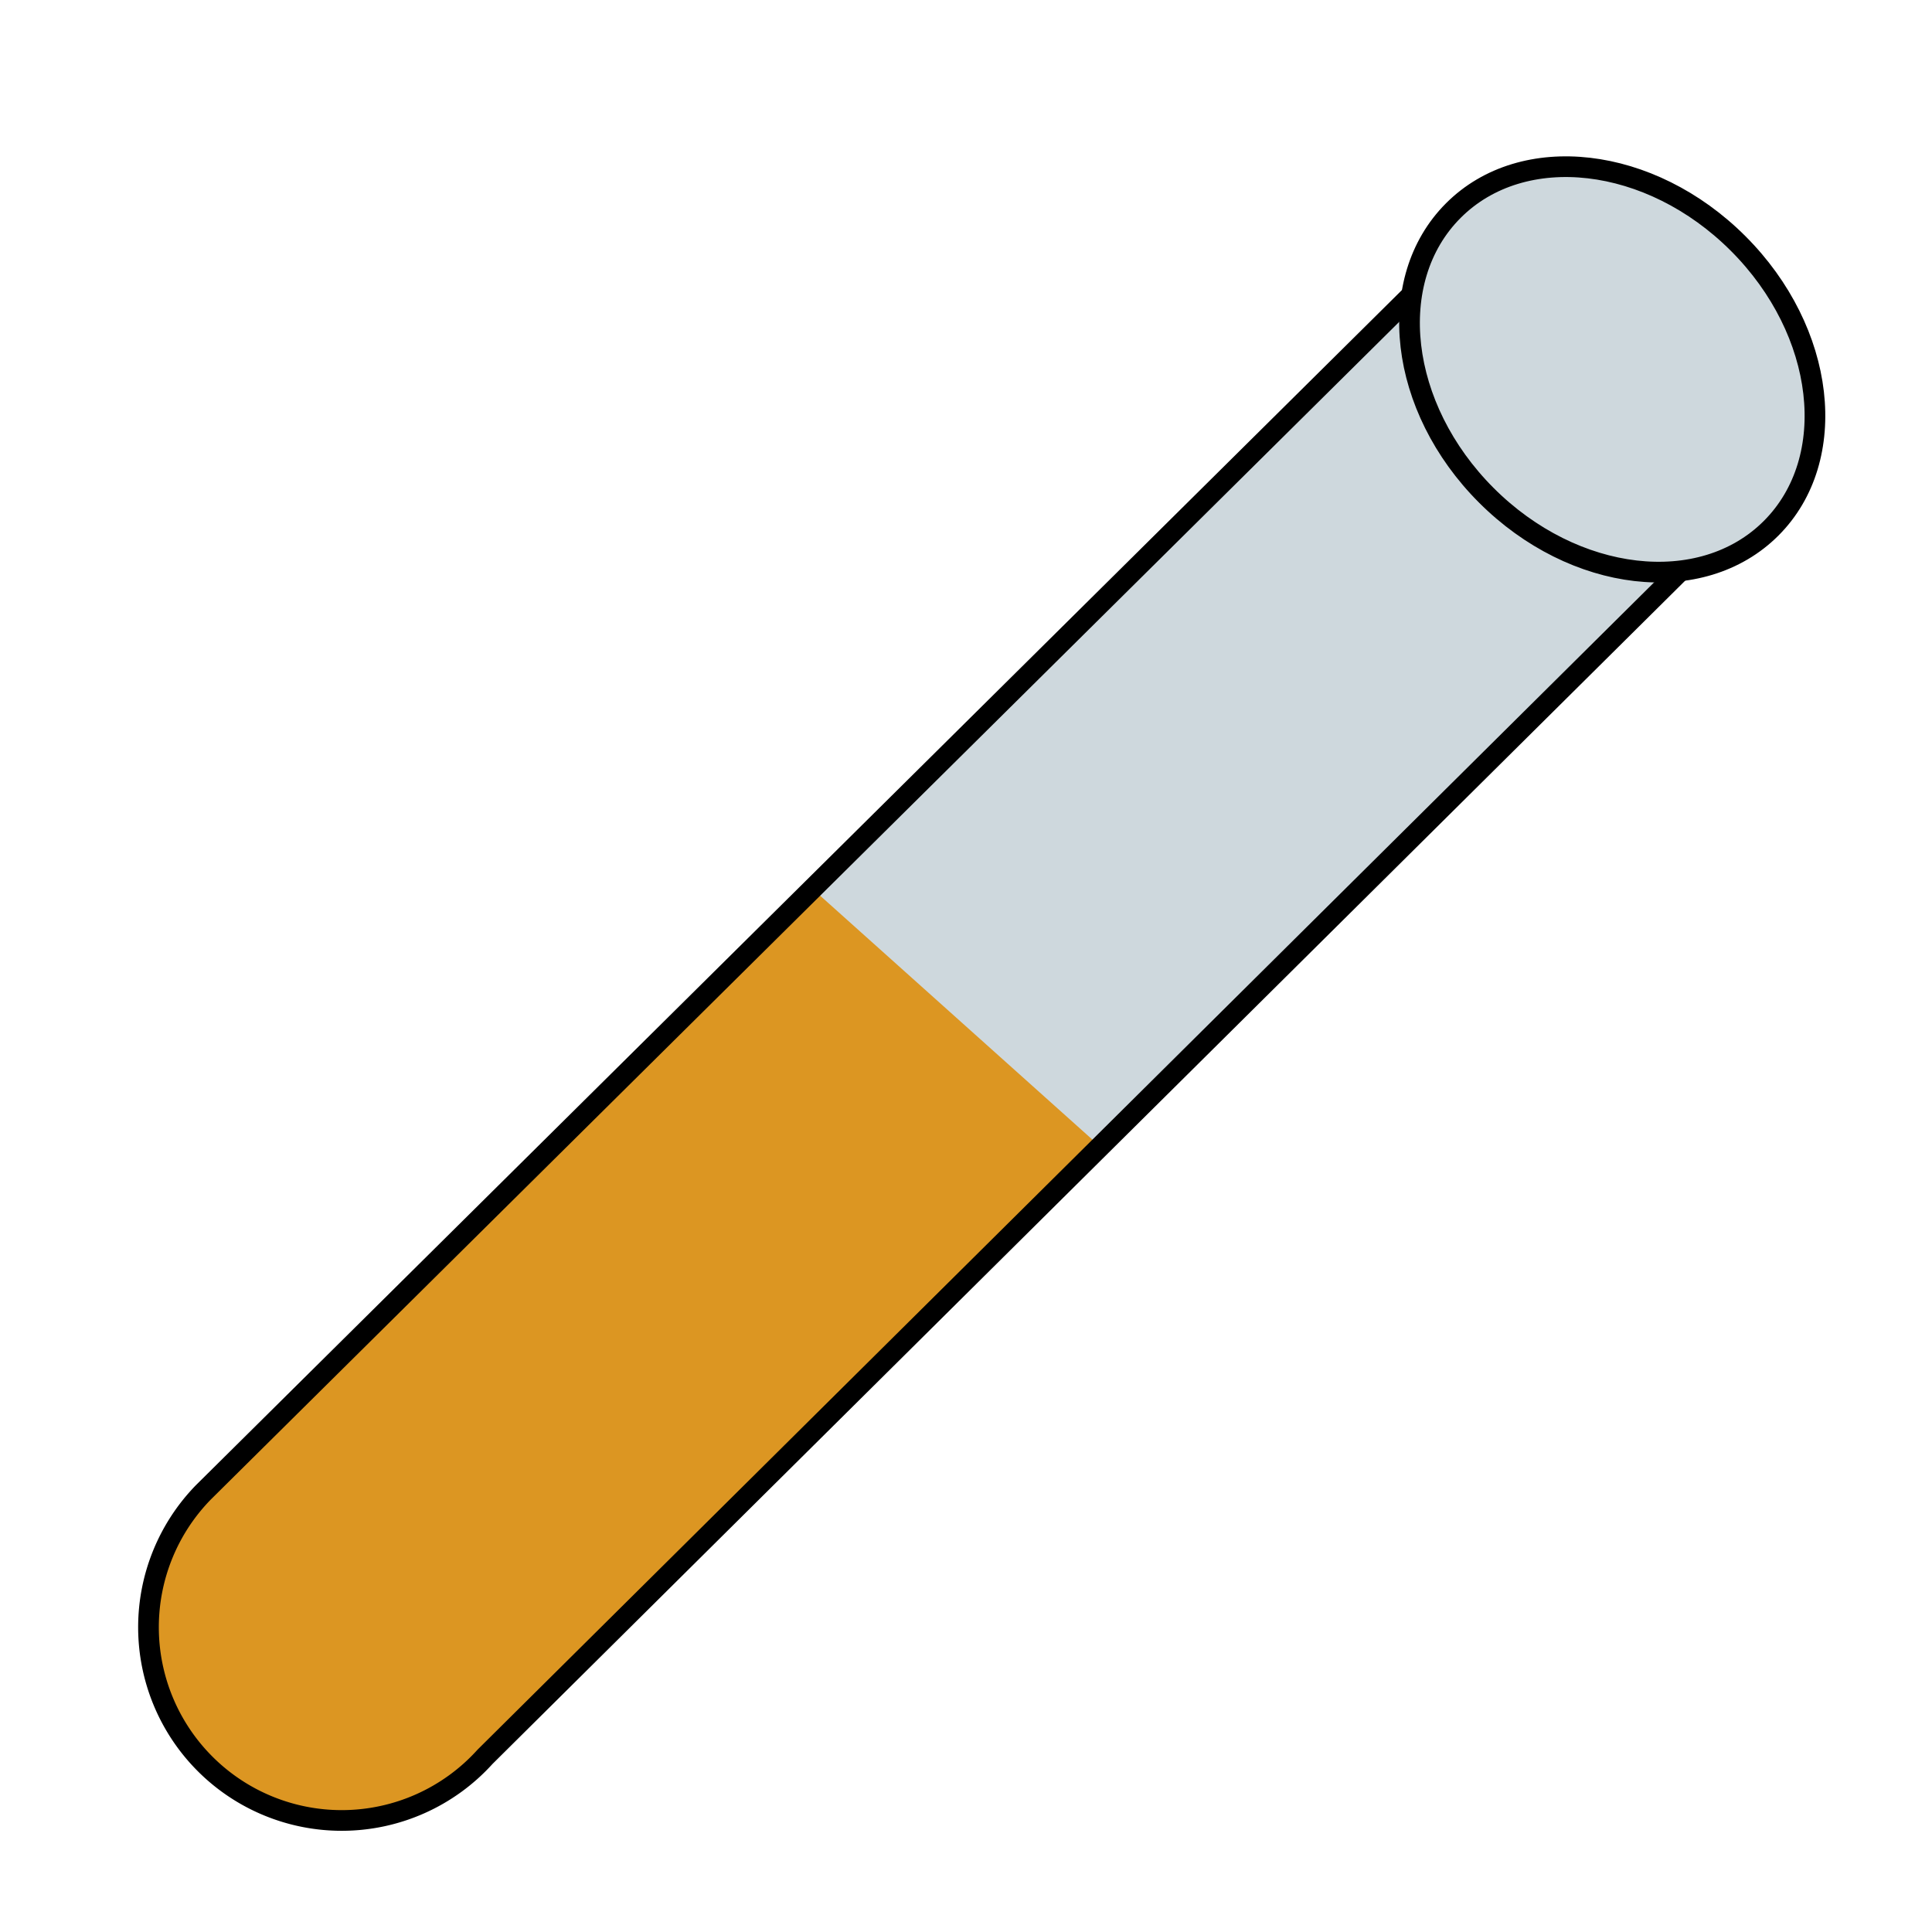 <?xml version="1.0" encoding="UTF-8" standalone="no"?>
<!-- Created with Inkscape (http://www.inkscape.org/) -->

<svg
   width="1024"
   height="1024"
   viewBox="0 0 270.933 270.933"
   version="1.1"
   id="svg5"
   sodipodi:docname="essentialOils.svg"
   inkscape:version="1.2.2 (732a01da63, 2022-12-09)"
   inkscape:export-filename="essentialOils.png"
   inkscape:export-xdpi="96"
   inkscape:export-ydpi="96"
   xmlns:inkscape="http://www.inkscape.org/namespaces/inkscape"
   xmlns:sodipodi="http://sodipodi.sourceforge.net/DTD/sodipodi-0.dtd"
   xmlns="http://www.w3.org/2000/svg"
   xmlns:svg="http://www.w3.org/2000/svg">
  <sodipodi:namedview
     id="namedview7"
     pagecolor="#ffffff"
     bordercolor="#000000"
     borderopacity="0.25"
     inkscape:showpageshadow="2"
     inkscape:pageopacity="0.0"
     inkscape:pagecheckerboard="0"
     inkscape:deskcolor="#d1d1d1"
     inkscape:document-units="mm"
     showgrid="false"
     inkscape:zoom="0.64693624"
     inkscape:cx="291.37338"
     inkscape:cy="431.26352"
     inkscape:window-width="2560"
     inkscape:window-height="1369"
     inkscape:window-x="2552"
     inkscape:window-y="-8"
     inkscape:window-maximized="1"
     inkscape:current-layer="layer1" />
  <defs
     id="defs2" />
  <g
     inkscape:label="Layer 1"
     inkscape:groupmode="layer"
     id="layer1">
    <path
       style="fill:#ced8dd;fill-opacity:1;stroke:none;stroke-width:2.9;stroke-linecap:round;stroke-linejoin:round;stroke-dasharray:none"
       d="M 27.685,209.564 67.444,246.885 241.109,74.686 199.656,39.244 Z"
       id="path1180" />
    <path
       id="path1180-1"
       style="fill:none;fill-opacity:1;stroke:none;stroke-width:2.9;stroke-linecap:round;stroke-linejoin:round;stroke-dasharray:none"
       d="m 107.133,130.879 -79.448,78.685 v 0 l 39.759,37.32 79.361,-78.691" />
    <path
       style="fill:#dc9622;fill-opacity:1;stroke:none;stroke-width:2.9;stroke-linecap:round;stroke-linejoin:round;stroke-dasharray:none"
       d="m 28.533,209.265 39.493,37.092 86.251,-85.571 -40.606,-36.381 -85.138,84.861"
       id="path1567" />
    <path
       id="path1510"
       style="fill:none;fill-opacity:1;stroke:none;stroke-width:2.9;stroke-linecap:round;stroke-linejoin:round;stroke-dasharray:none"
       d="M 146.805,168.193 241.109,74.686 199.656,39.244 107.133,130.879" />
    <path
       id="path1410"
       style="fill:#dc9622;fill-opacity:1;stroke:none;stroke-width:2.9;stroke-linecap:round;stroke-linejoin:round;stroke-dasharray:none"
       d="m 92.614,145.594 38.249,38.251 m 0,0 -62.256,61.766 M 29.115,208.519 92.614,145.594 M 68.607,245.611 a 27.095,27.096 0 0 1 -20.108,8.935 27.095,27.096 0 0 1 -27.095,-27.096 27.095,27.096 0 0 1 7.709,-18.93" />
    <path
       id="path426"
       style="fill:none;fill-opacity:1;stroke:#000000;stroke-width:2.9;stroke-linecap:round;stroke-linejoin:round;stroke-dasharray:none"
       d="M 240.527,75.214 68.026,246.356 M 28.533,209.265 199.352,39.99 m 0,0 a 27.095,27.096 0 0 1 20.36,-9.218 27.095,27.096 0 0 1 27.095,27.096 v 0 a 27.095,27.096 0 0 1 -6.28,17.346 M 68.026,246.356 a 27.095,27.096 0 0 1 -20.108,8.935 27.095,27.096 0 0 1 -27.095,-27.096 27.095,27.096 0 0 1 7.709,-18.93" />
    <ellipse
       style="display:inline;fill:#ced8dd;fill-opacity:1;stroke:#000000;stroke-width:2.9;stroke-linecap:round;stroke-linejoin:round;stroke-dasharray:none"
       id="path236"
       cx="-123.259"
       cy="-196.531"
       rx="24.973"
       ry="31.512"
       transform="matrix(-0.707,0.707,-0.707,-0.707,0,0)" />
  </g>
</svg>
